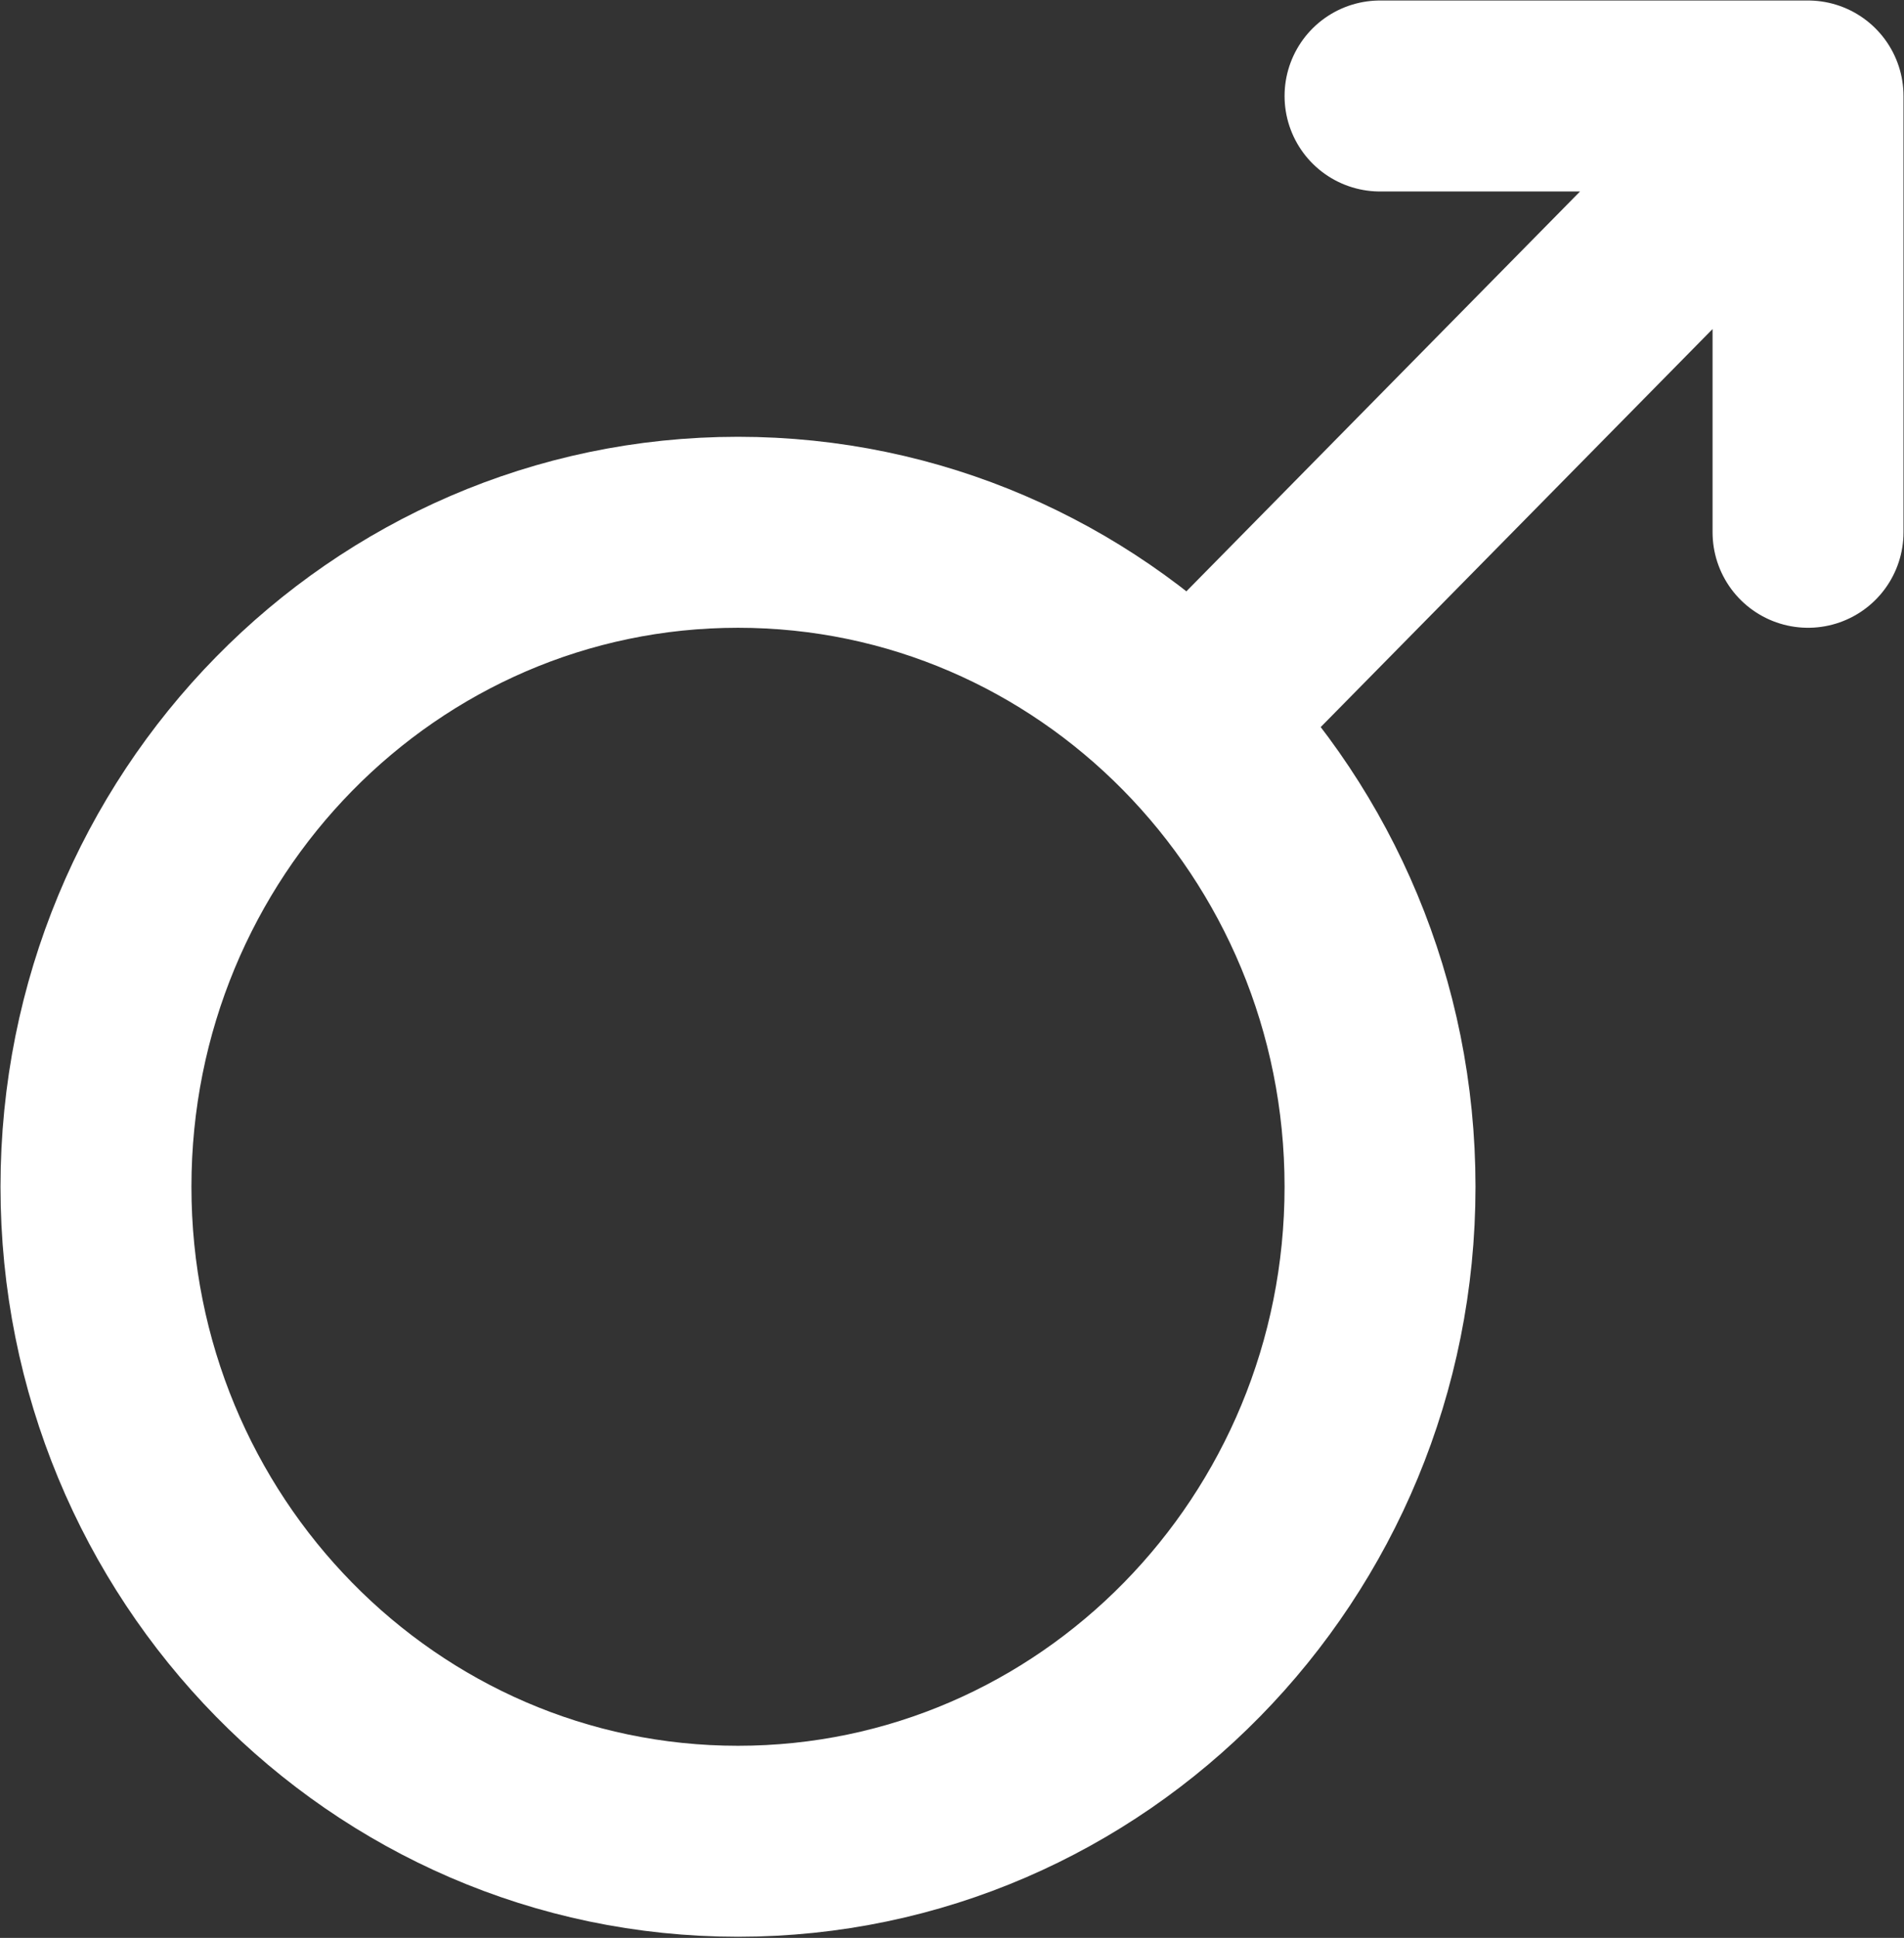 <svg width="57" height="58" viewBox="0 0 57 58" fill="none" xmlns="http://www.w3.org/2000/svg">
<rect x="0" y="0" width="57" height="58" fill="#333333" stroke="none"/>
<path d="M35.651 21.635C32.176 18.11 27.384 15.931 22.093 15.931C11.478 15.931 2.873 24.701 2.873 35.52C2.873 46.338 11.478 55.108 22.093 55.108C32.708 55.108 41.314 46.338 41.314 35.52C41.314 30.093 39.149 25.183 35.651 21.635ZM35.651 21.635L54.127 2.873M54.127 2.873H41.314M54.127 2.873V15.931" stroke="white" stroke-width="5.716" stroke-linecap="round" stroke-linejoin="round"/>
</svg>
